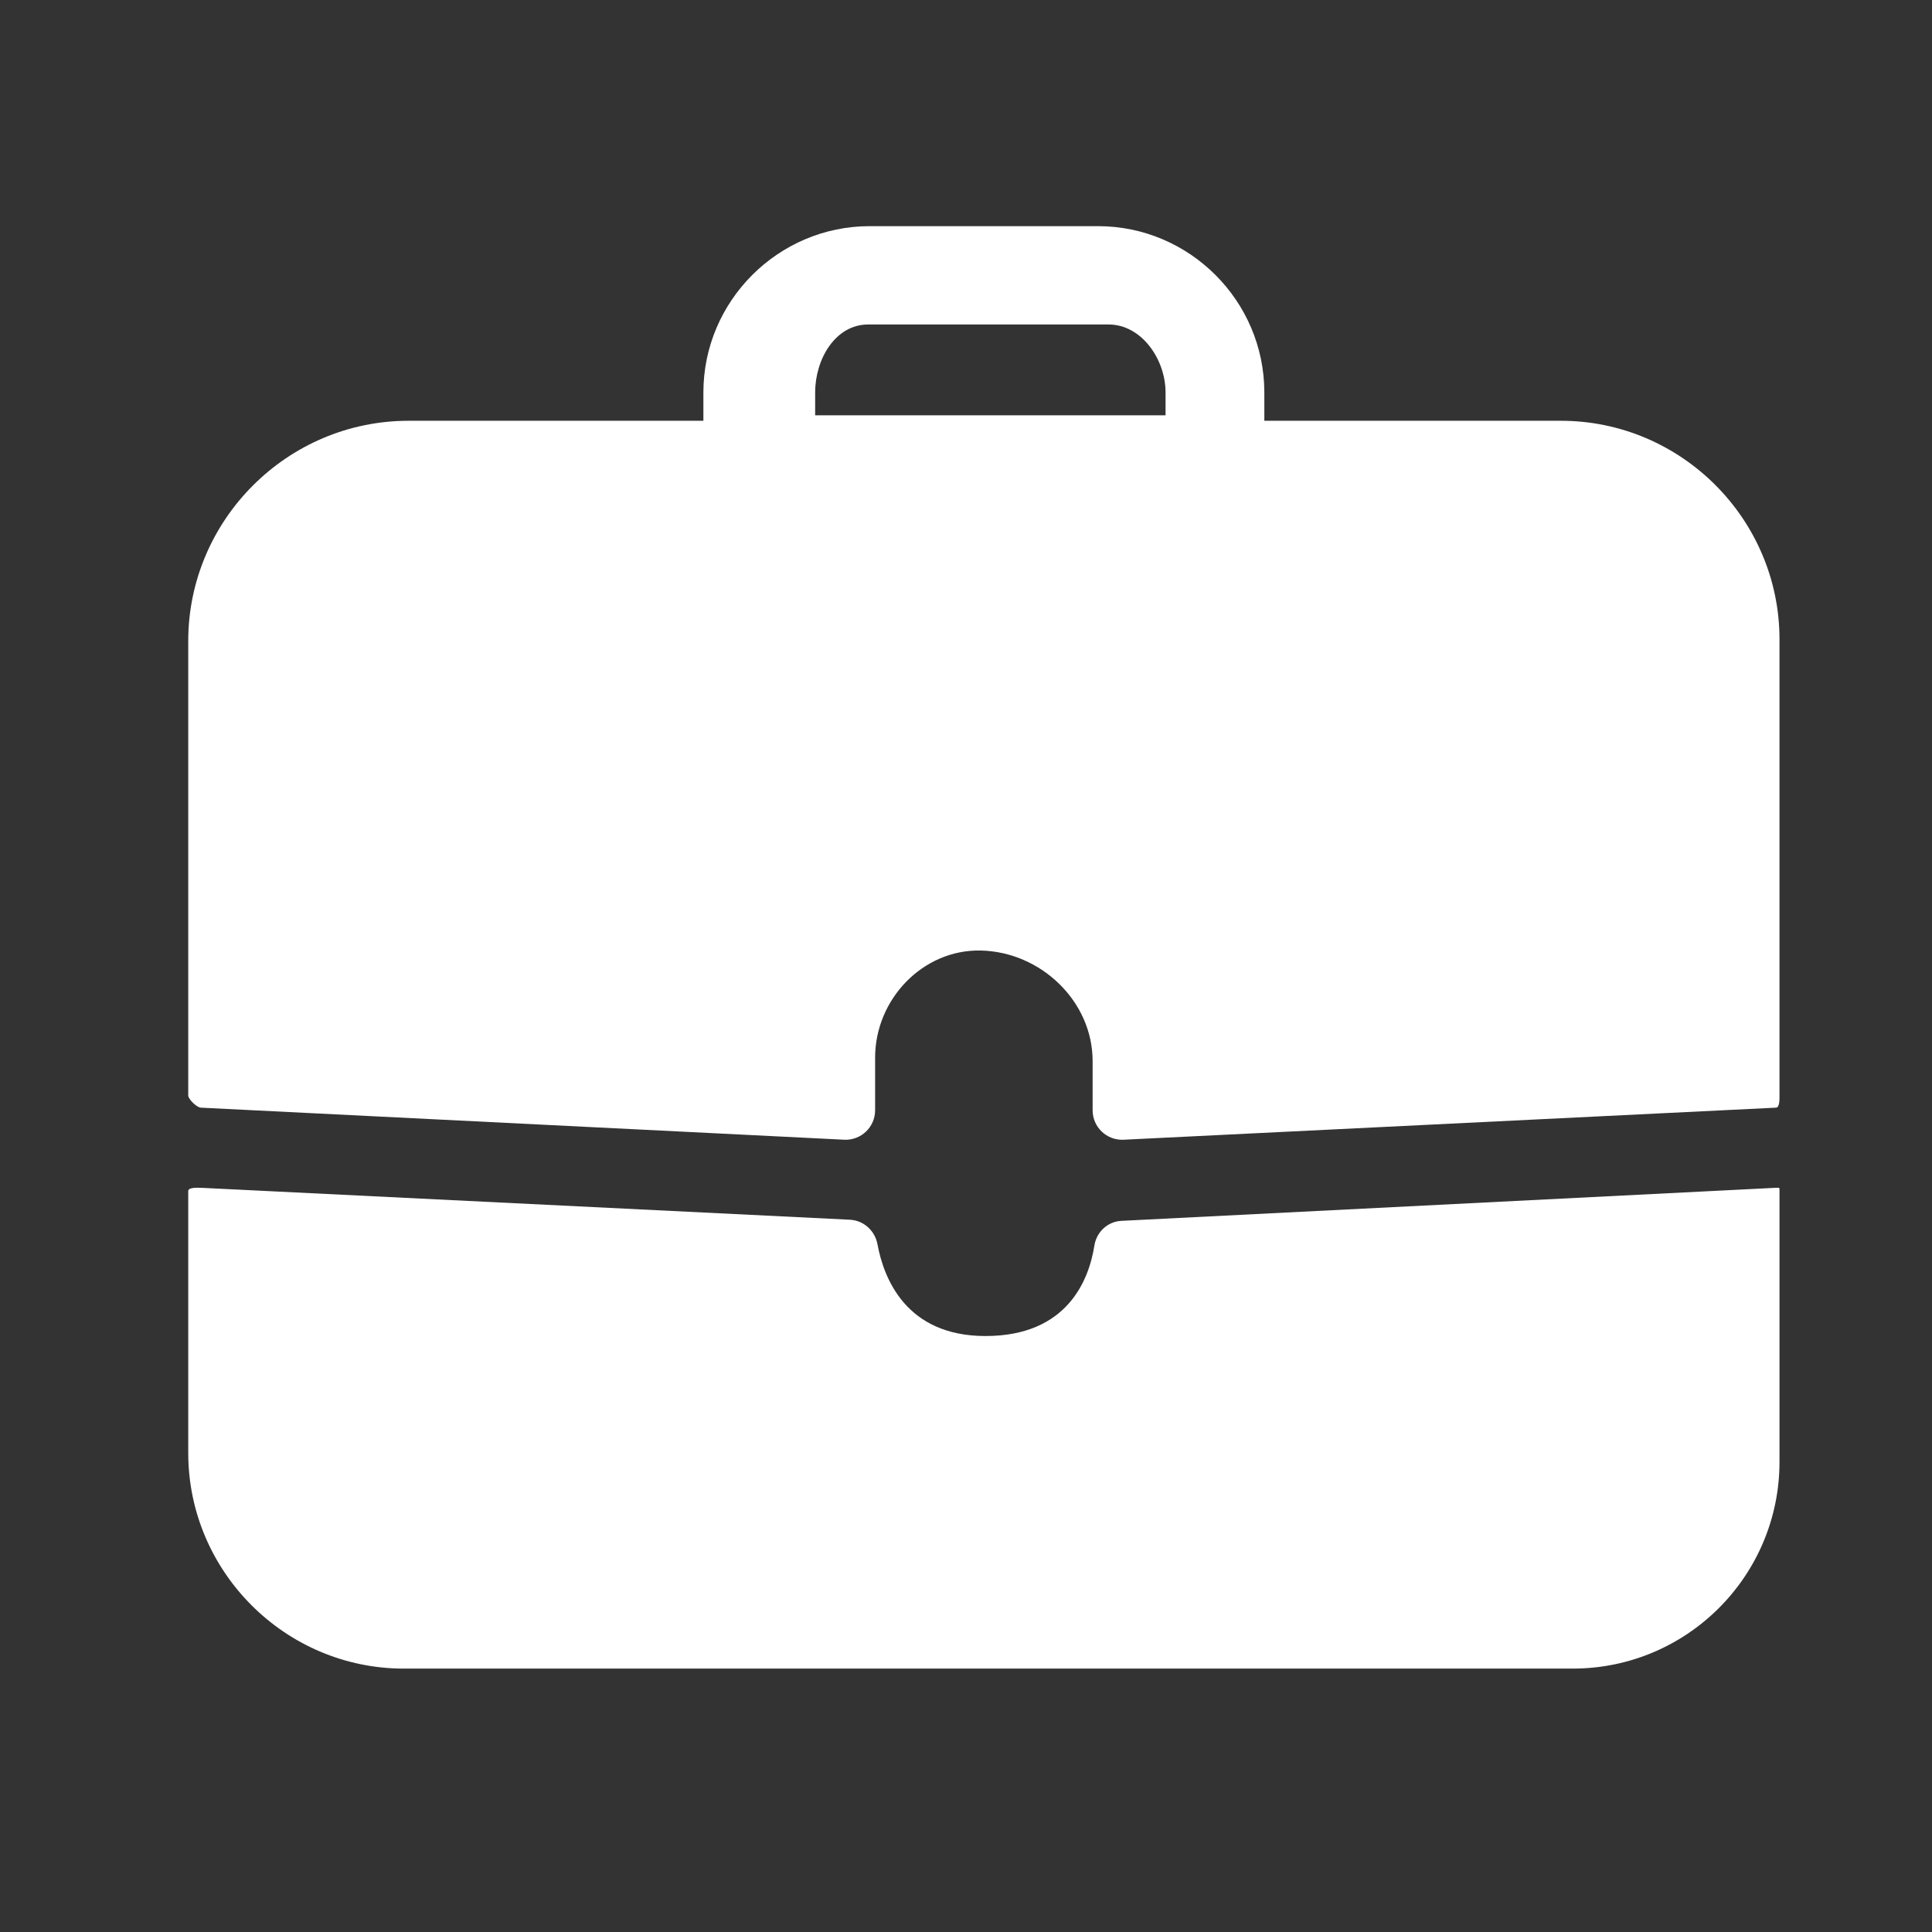 <?xml version="1.0" standalone="no"?><!DOCTYPE svg PUBLIC "-//W3C//DTD SVG 1.1//EN" "http://www.w3.org/Graphics/SVG/1.1/DTD/svg11.dtd"><svg class="icon" width="200px" height="200.00px" viewBox="0 0 1024 1024" version="1.1" xmlns="http://www.w3.org/2000/svg"><rect x="0" y="0" width="1024" height="1024" fill="#333333" stroke="none"/><path fill="#ffffff" d="M432.053 208.005c0-17.54 10.6-36.029 28.153-36.029H587.53c17.546 0 30.236 18.49 30.236 36.029v12.12H432.053v-12.12z m395.281 15.015h-157.21v-15.015c0-48.471-39.66-88.138-88.131-88.138H460.948c-48.478 0-88.138 39.667-88.138 88.138v15.015H216.522c-64.216 0-116.752 52.537-116.752 116.752v240.843c0 2.022 4.67 6.466 6.7 6.466l340.949 16.99c8.928 0.44 16.411-6.68 16.411-15.615v-27.912c0-30.821 25.223-57.426 56.038-56.745 31.702 0.701 59.243 26.811 59.243 58.623v26.041c0 8.935 7.476 16.054 16.404 15.614l345.75-16.996c2.023 0 1.906-4.444 1.906-6.466V338.857c0-63.713-52.123-115.837-115.837-115.837z m113.933 406.532L594.34 647.078c-7.297 0.365-13.165 5.902-14.3 13.124-2.785 17.711-13.983 48.058-58.011 47.92-41.937-0.13-53.664-30.814-56.938-48.601-1.328-7.23-7.305-12.677-14.651-13.041l-343.976-16.928c-2.022 0-6.693-0.289-6.693 1.734V770.13c0 62.846 51.415 114.262 114.255 114.262H833.56c60.536 0 109.613-49.07 109.613-109.606V631.286c0-2.023 0.116-1.734-1.906-1.734z" /></svg>